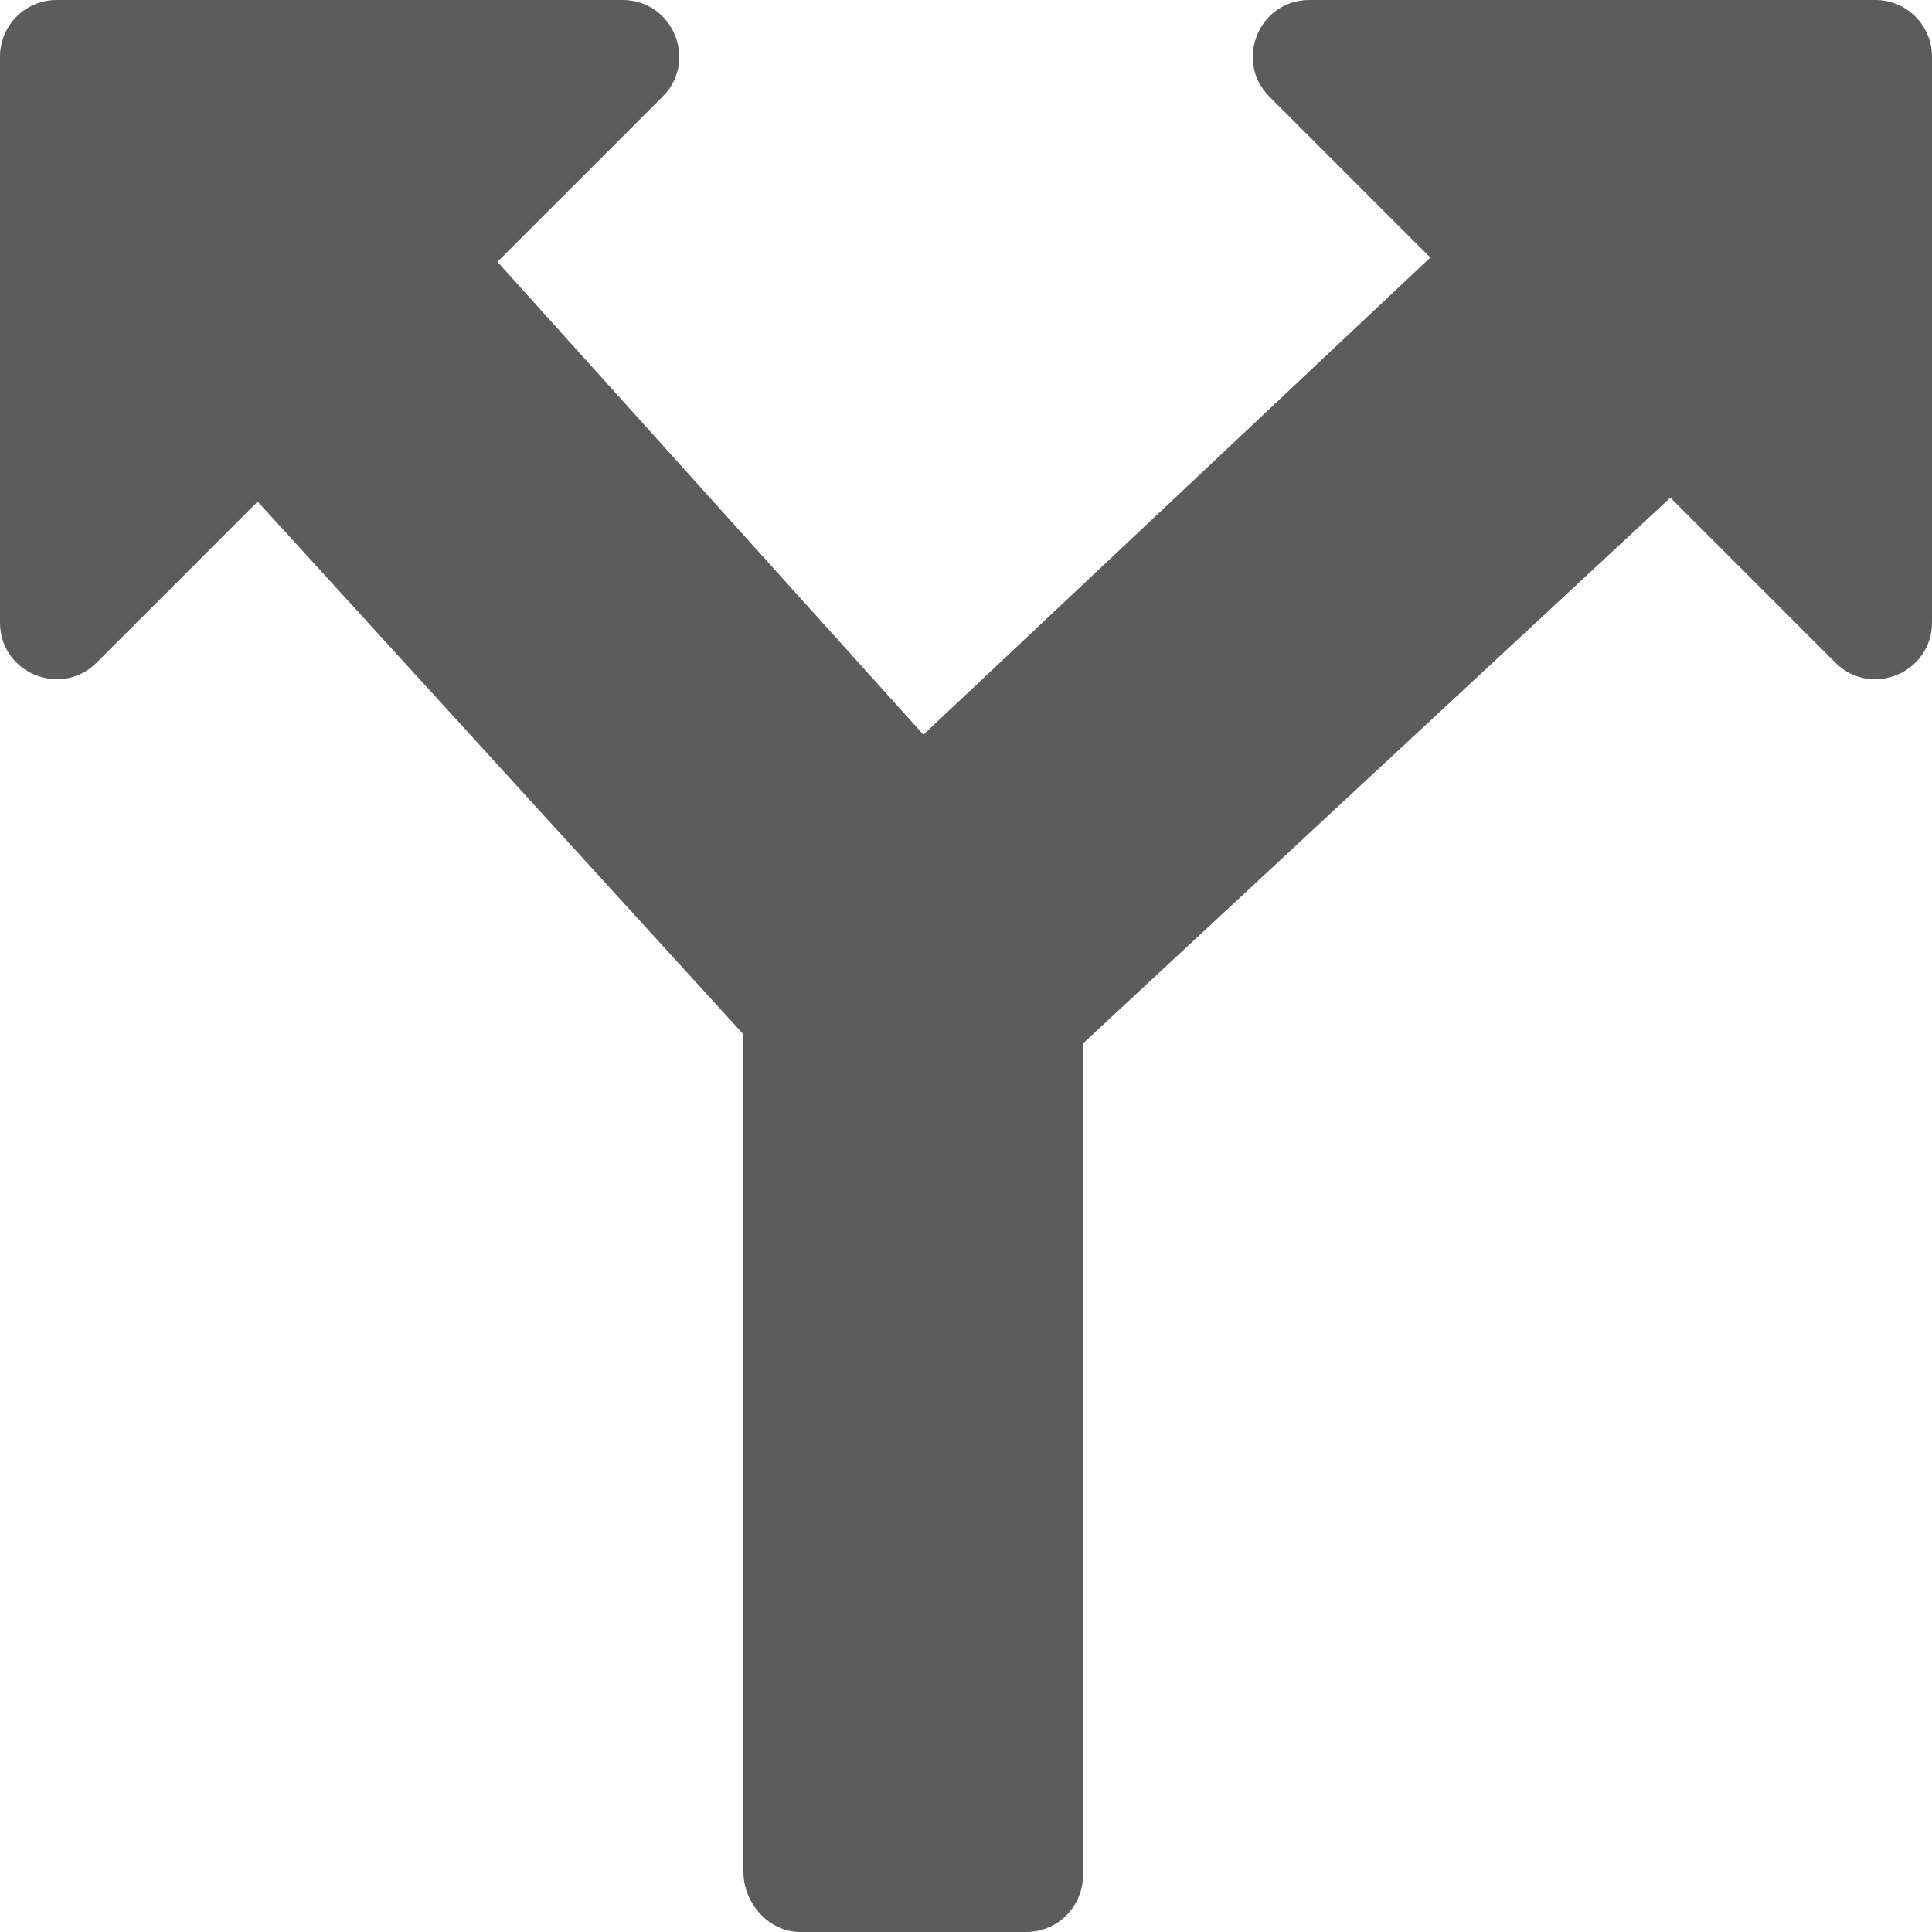 <svg width="19" height="19" viewBox="0 0 19 19" fill="none" xmlns="http://www.w3.org/2000/svg">
<path d="M18.443 0H12.877C12.381 0 12.134 0.601 12.483 0.95L14.066 2.533L9.081 7.225L4.892 2.575L6.517 0.95C6.866 0.601 6.619 0 6.123 0H0.557C0.249 0 0 0.249 0 0.557V6.123C0 6.618 0.599 6.866 0.95 6.517L2.534 4.933L7.311 10.172V18.409C7.311 18.716 7.56 19 7.867 19H10.094C10.401 19 10.65 18.751 10.65 18.443V10.262L16.427 4.894L18.05 6.517C18.404 6.869 19 6.614 19 6.123V0.557C19 0.249 18.751 0 18.443 0Z" fill="#5B5D5B"/>
</svg>

